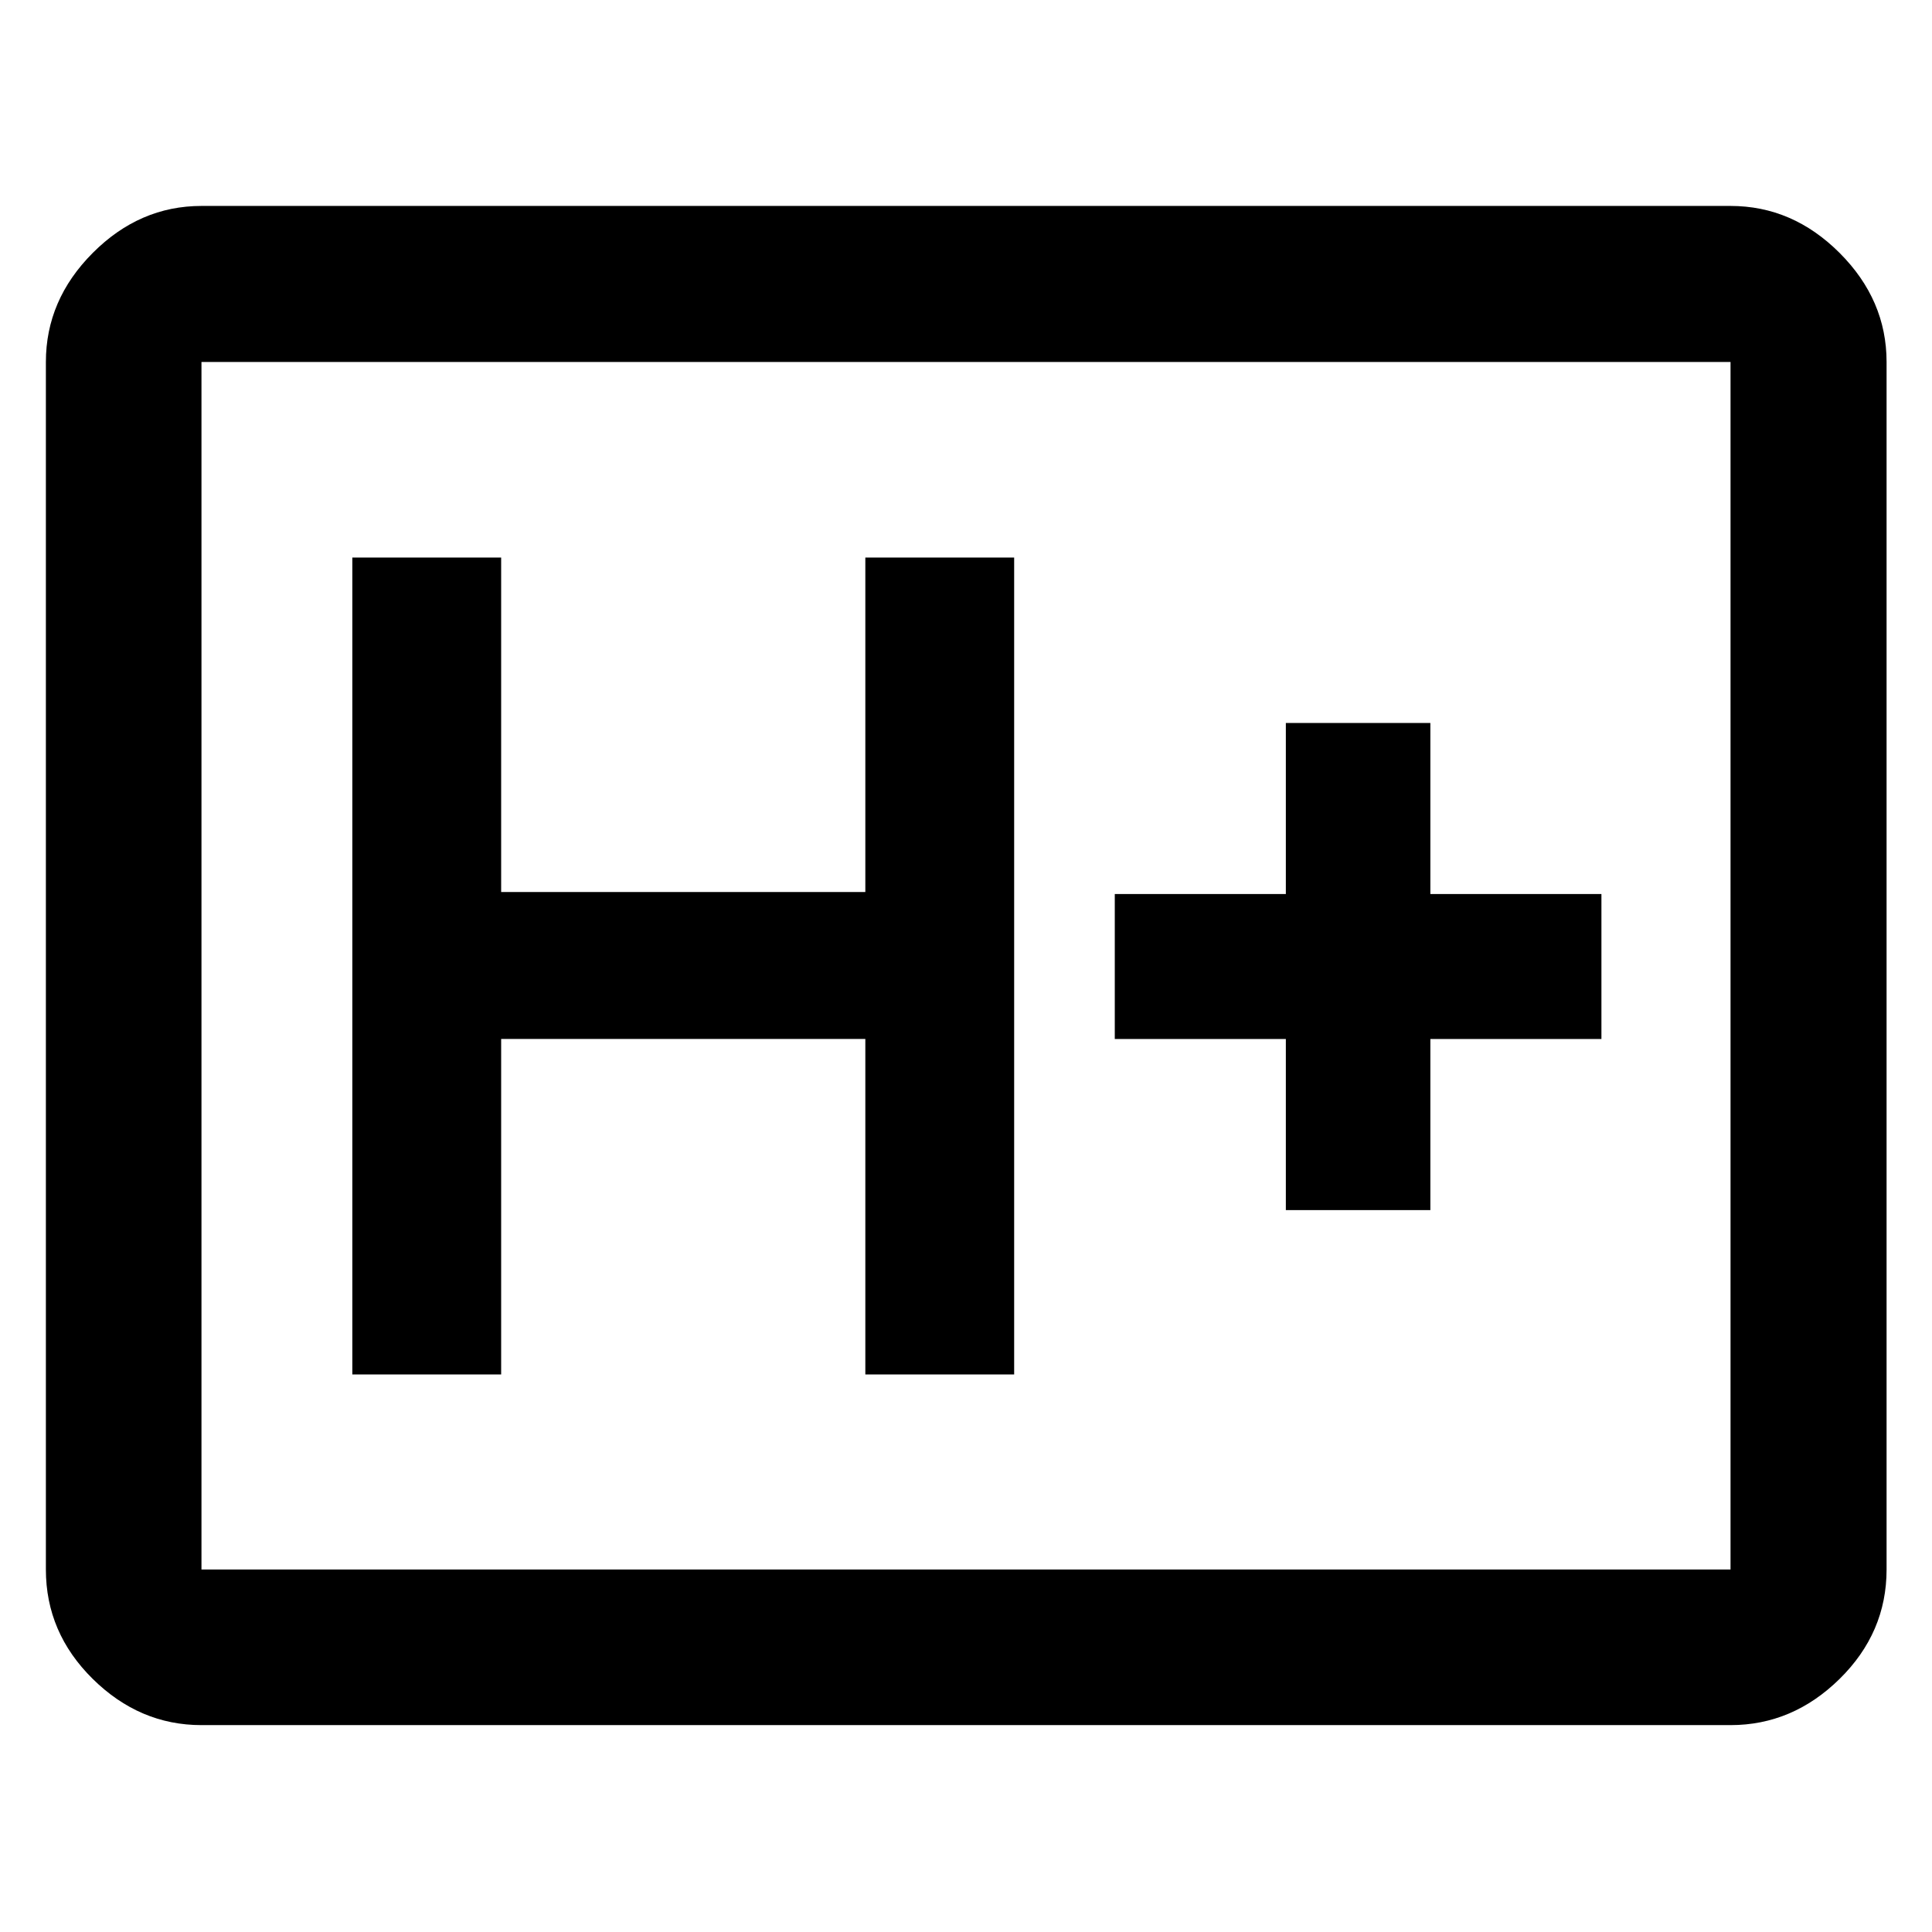 <svg xmlns="http://www.w3.org/2000/svg" height="48" viewBox="0 -960 960 960" width="48"><path d="M100.11-102.8q-30.75 0-54.03-22.96-23.28-22.97-23.28-54.35v-600.02q0-30.84 23.28-54.19 23.28-23.35 54.03-23.35h759.78q30.85 0 54.2 23.35 23.34 23.35 23.34 54.19v600.02q0 31.38-23.34 54.35-23.35 22.96-54.2 22.96H100.11Zm0-77.31h759.78v-600.02H100.11v600.02Zm0 0v-600.02 600.02Zm74.96-96.93h73.95v-166.72h180.96v166.72h73.95v-405.92h-73.95v166.2H249.02v-166.2h-73.95v405.92Zm463.86-81.68h71.81v-85h85v-72.04h-85v-85h-71.81v85h-85v72.04h85v85Z"/></svg>